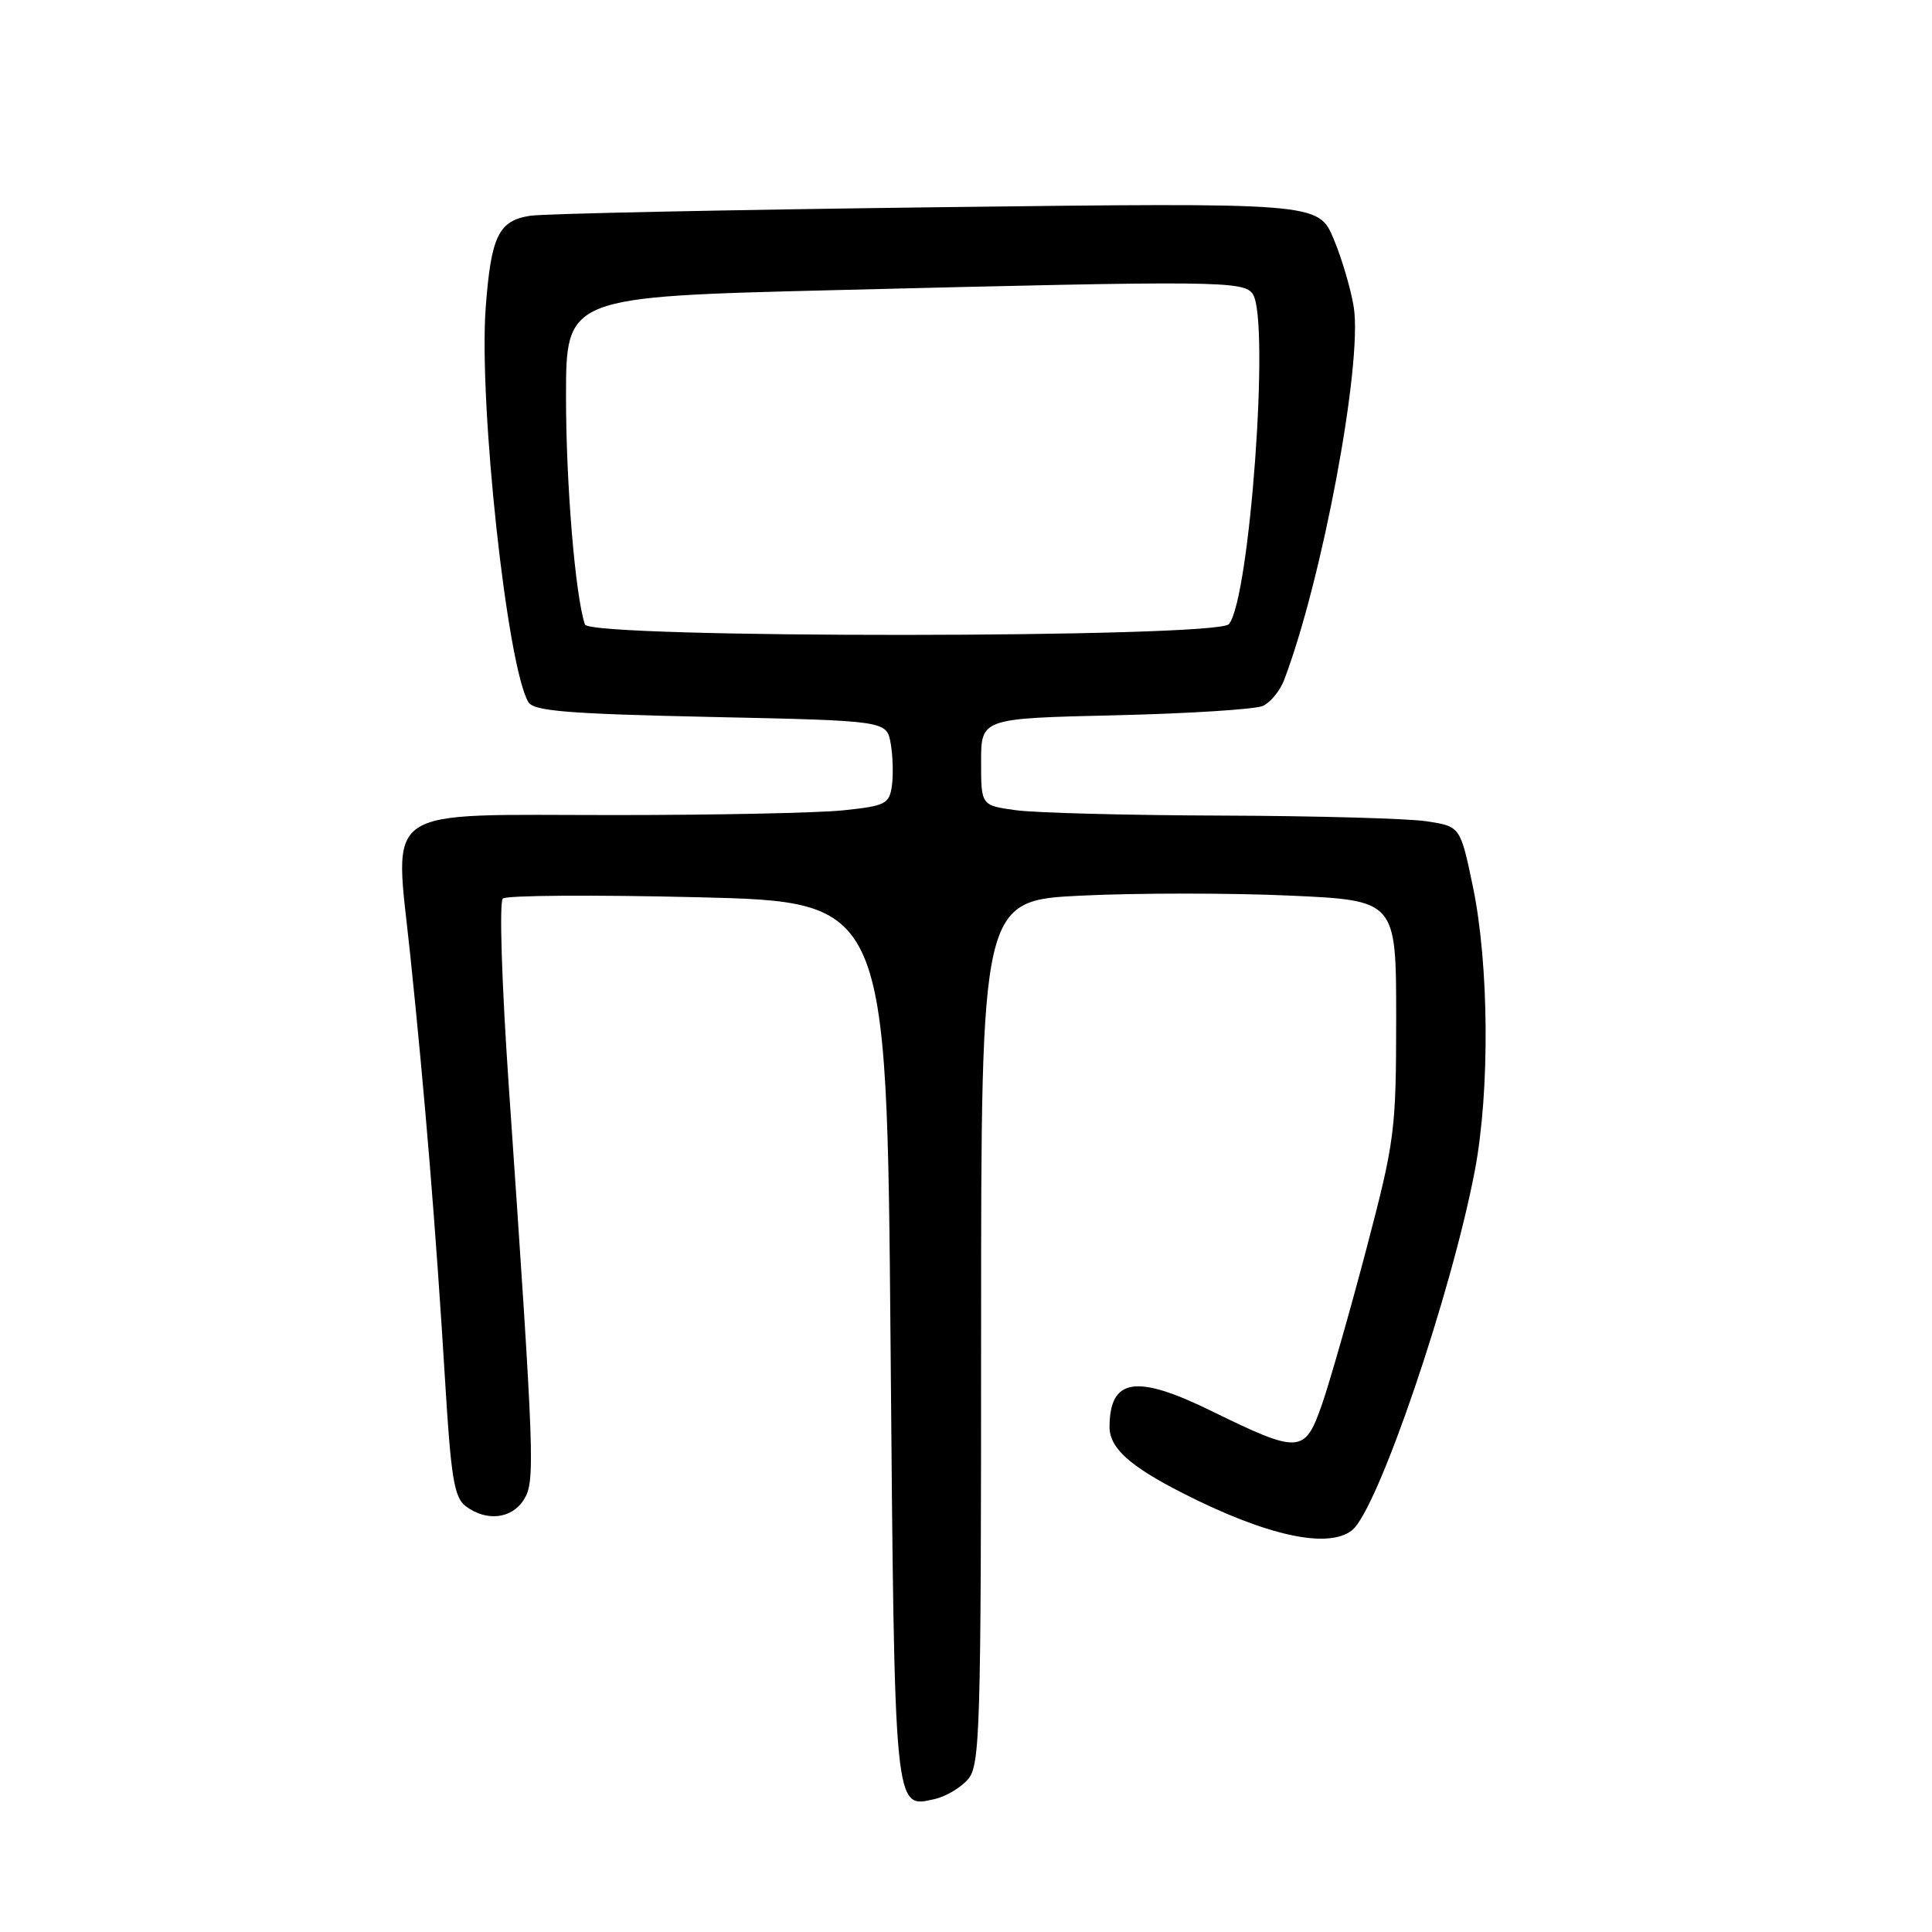 <?xml version="1.0" encoding="UTF-8" standalone="no"?>
<!DOCTYPE svg PUBLIC "-//W3C//DTD SVG 1.1//EN" "http://www.w3.org/Graphics/SVG/1.1/DTD/svg11.dtd" >
<svg xmlns="http://www.w3.org/2000/svg" xmlns:xlink="http://www.w3.org/1999/xlink" version="1.1" viewBox="0 0 256 256">
 <g >
 <path fill="currentColor"
d=" M 128.25 235.78 C 129.87 233.92 130.00 229.62 130.00 176.54 C 130.00 119.31 130.00 119.31 143.38 118.67 C 150.74 118.32 163.12 118.32 170.88 118.67 C 185.00 119.31 185.00 119.31 185.00 134.91 C 184.99 149.85 184.83 151.12 181.05 165.50 C 178.88 173.75 176.24 182.97 175.20 186.00 C 172.89 192.66 172.24 192.70 160.41 186.91 C 150.52 182.07 147.05 182.62 147.02 189.06 C 147.00 191.83 149.66 194.26 156.66 197.82 C 167.79 203.50 176.00 205.30 179.17 202.75 C 182.57 200.02 192.33 171.40 195.43 155.07 C 197.43 144.52 197.31 127.81 195.17 117.50 C 193.50 109.50 193.50 109.50 189.00 108.82 C 186.53 108.45 174.33 108.11 161.89 108.07 C 149.45 108.03 137.19 107.71 134.64 107.36 C 130.00 106.73 130.00 106.73 130.00 100.96 C 130.00 95.19 130.00 95.19 147.75 94.78 C 157.51 94.55 166.32 93.99 167.33 93.54 C 168.33 93.09 169.60 91.55 170.15 90.11 C 175.18 76.92 180.53 48.36 179.39 40.76 C 179.03 38.42 177.83 34.33 176.72 31.67 C 174.68 26.84 174.68 26.84 124.09 27.46 C 96.27 27.81 72.04 28.31 70.26 28.59 C 66.06 29.23 65.07 31.29 64.36 40.74 C 63.41 53.45 67.20 88.47 70.03 93.05 C 70.75 94.23 75.33 94.59 94.20 95.00 C 117.48 95.50 117.48 95.50 118.02 98.50 C 118.31 100.15 118.38 102.68 118.18 104.12 C 117.84 106.53 117.33 106.79 111.76 107.37 C 108.43 107.72 94.80 108.00 81.46 108.00 C 49.98 108.00 52.26 106.44 54.36 126.54 C 56.30 145.13 57.76 162.94 58.97 182.85 C 59.75 195.77 60.18 198.42 61.70 199.57 C 64.42 201.63 67.78 201.28 69.39 198.75 C 70.94 196.31 70.85 193.84 67.40 143.67 C 66.48 130.25 66.14 119.50 66.63 119.06 C 67.11 118.63 78.75 118.56 92.50 118.89 C 117.50 119.50 117.50 119.50 118.00 177.60 C 118.54 240.62 118.44 239.61 123.86 238.38 C 125.31 238.06 127.29 236.89 128.25 235.78 Z  M 77.51 82.75 C 76.23 79.01 75.00 64.21 75.00 52.59 C 75.00 39.32 75.00 39.32 110.75 38.44 C 161.62 37.17 164.89 37.20 166.02 39.00 C 168.28 42.57 165.60 79.37 162.84 82.70 C 161.29 84.57 78.15 84.62 77.51 82.75 Z "/>
</g>
</svg>